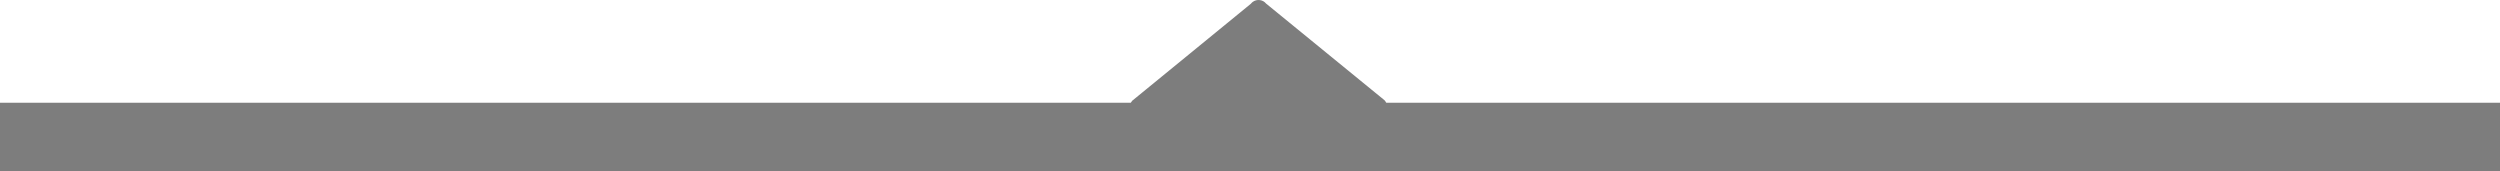 <svg width="146" height="10" viewBox="0 0 146 10" fill="none" xmlns="http://www.w3.org/2000/svg">
<path d="M66.116 5.887L73.053 0.217C73.083 0.178 73.119 0.143 73.16 0.111C73.403 -0.069 73.751 -0.026 73.939 0.208L80.856 5.854C80.945 5.949 81 6.075 81 6.214C81 6.51 80.751 6.75 80.443 6.75H66.555V6.748C66.432 6.748 66.313 6.709 66.216 6.637C65.973 6.457 65.928 6.121 66.116 5.887Z" fill="#7D7D7D"/>
<rect y="6" width="146" height="4" fill="#7D7D7D"/>
</svg>
